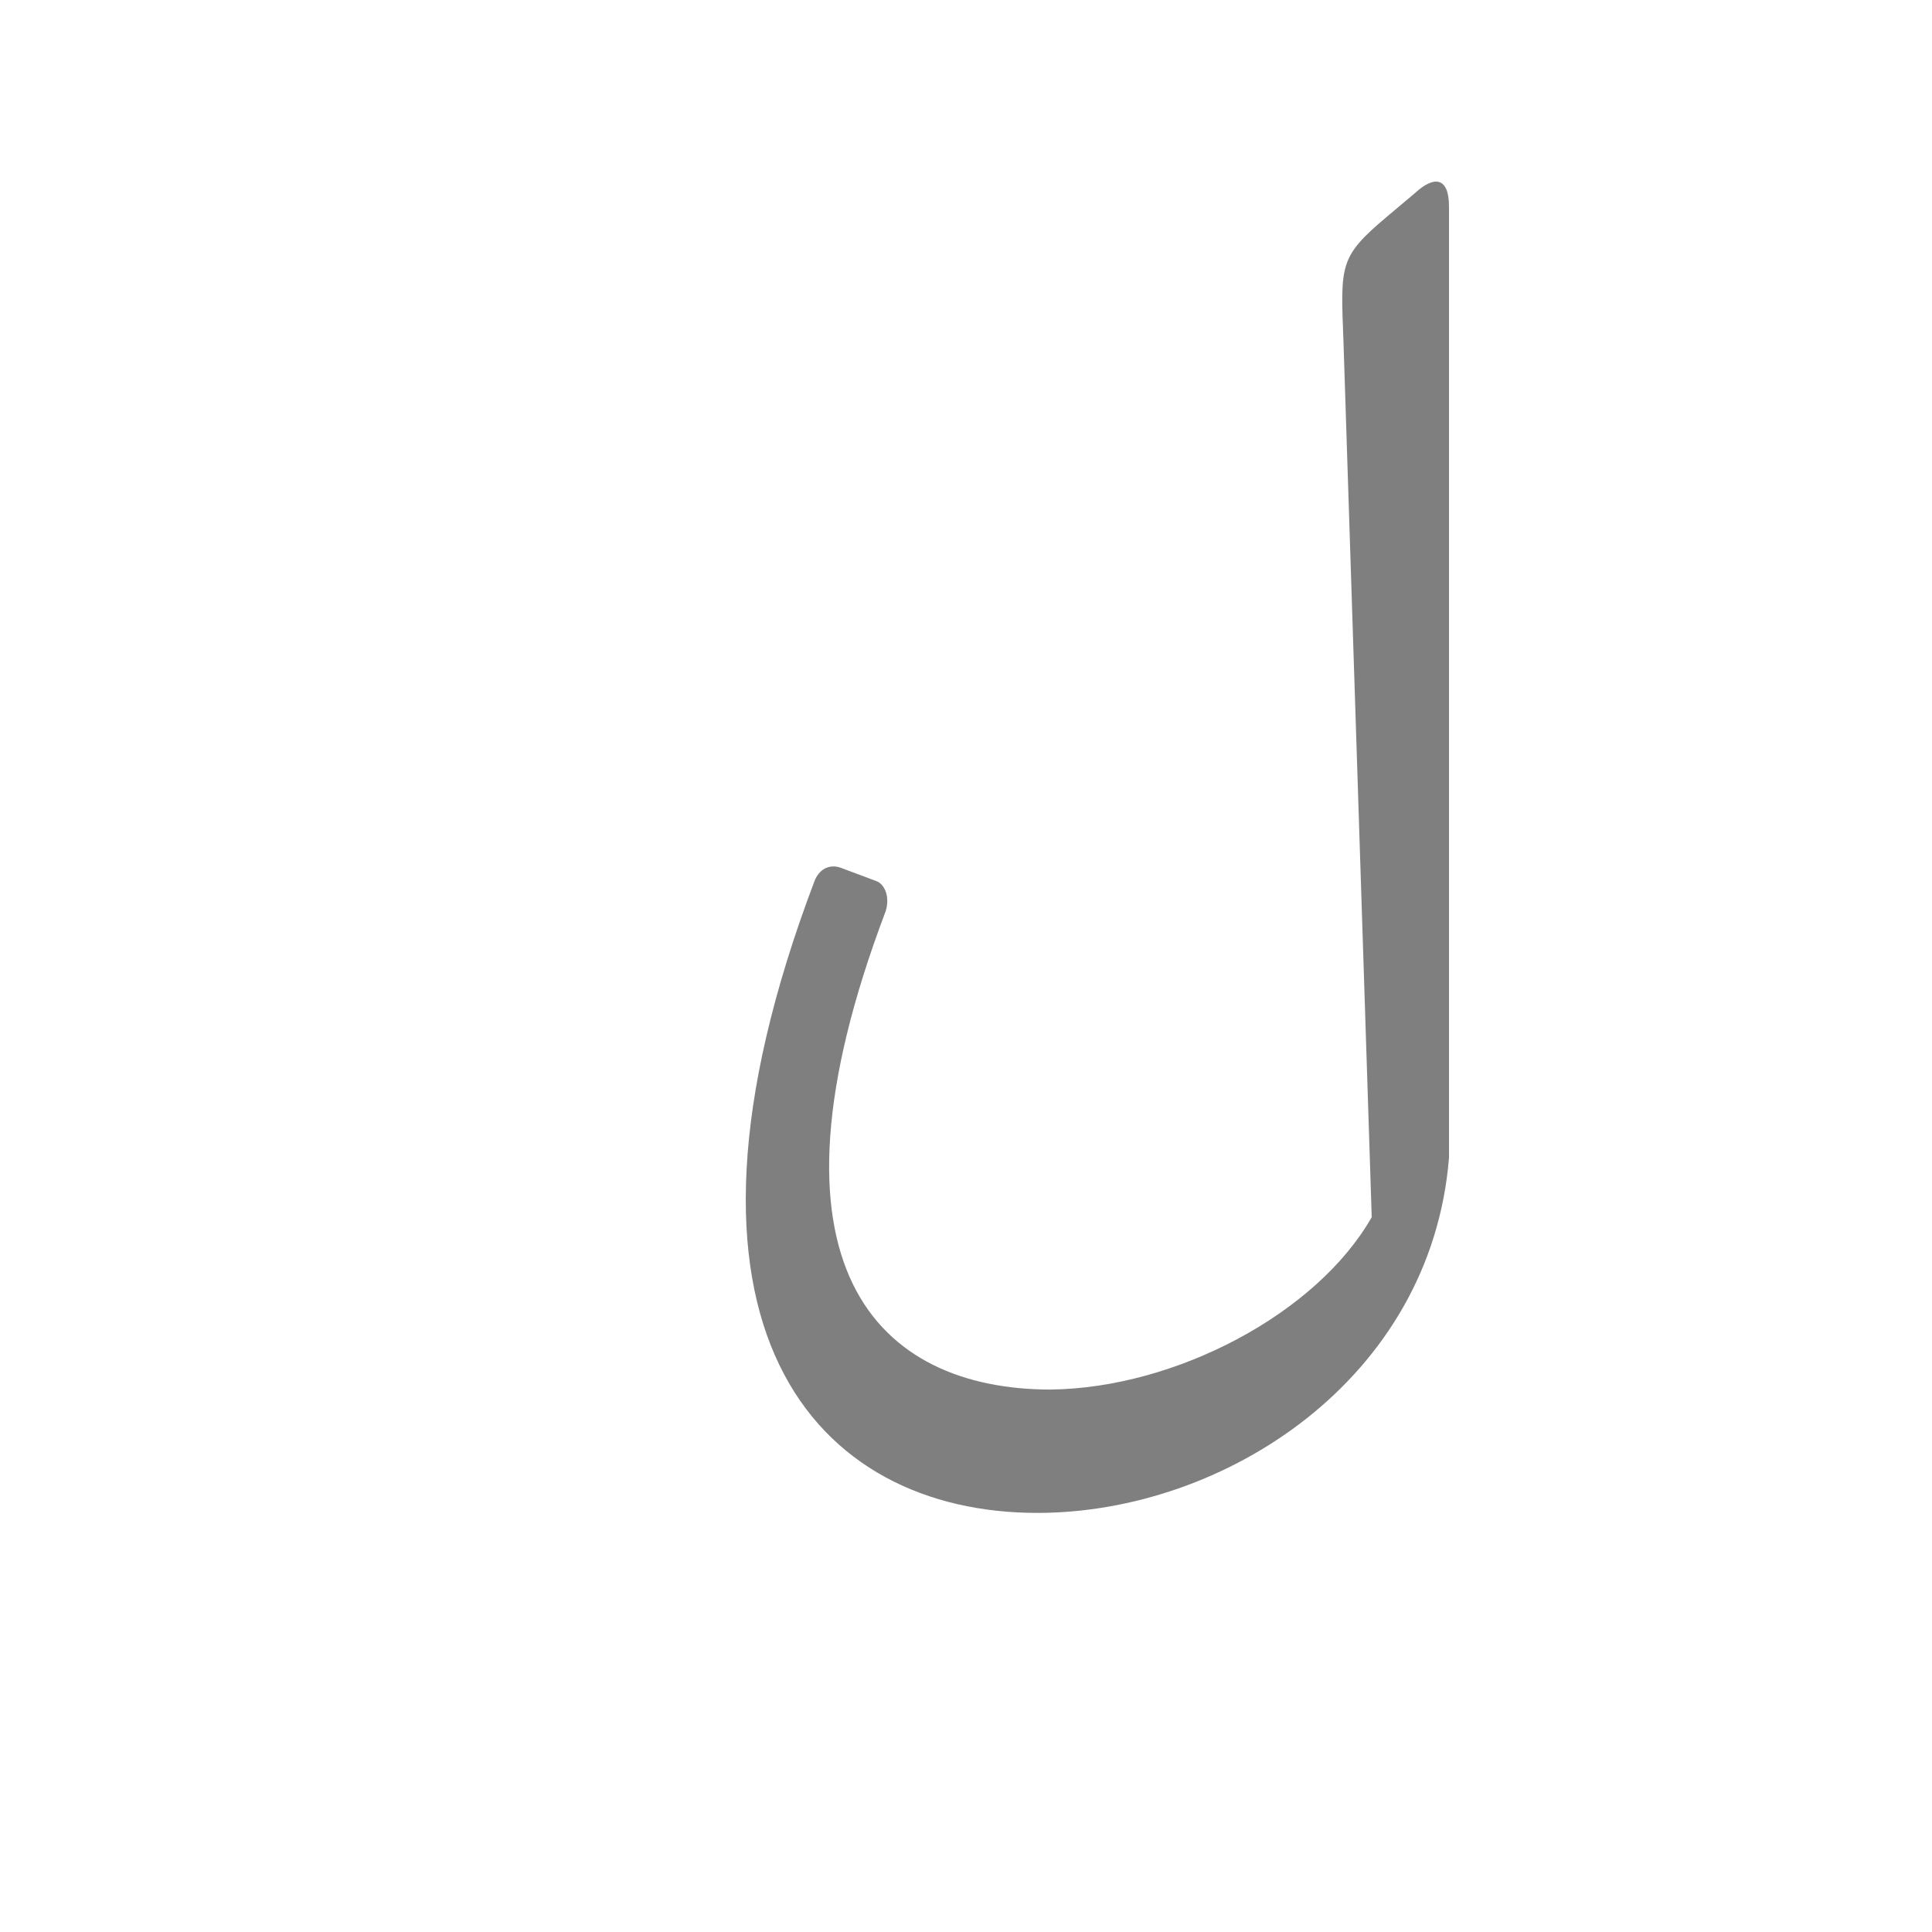 <?xml version="1.0" encoding="UTF-8"?>
<!DOCTYPE svg PUBLIC "-//W3C//DTD SVG 1.0//EN" "http://www.w3.org/TR/2001/REC-SVG-20010904/DTD/svg10.dtd">
<!-- Creator: CorelDRAW -->
<svg xmlns="http://www.w3.org/2000/svg" xml:space="preserve" width="1300px" height="1300px" version="1.0" style="shape-rendering:geometricPrecision; text-rendering:geometricPrecision; image-rendering:optimizeQuality; fill-rule:evenodd; clip-rule:evenodd"
viewBox="0 0 1300 1056"
 xmlns:xlink="http://www.w3.org/1999/xlink">
 <defs>
  <style type="text/css">
   <![CDATA[
    .fil0 {fill:black;fill-opacity:0.502}
   ]]>
  </style>
 </defs>
 <g id="_100:master">
  <path class="fil0" d="M923 697l-19 -589c-2,-52 -3,-57 29,-84l19 -16c13,-12 23,-11 23,9l0 640 0 0c-12,149 -151,239 -277,239 -149,0 -264,-124 -150,-425 3,-8 10,-12 18,-9l24 9c5,2 9,10 6,20 -91,240 -5,322 111,322 84,-1 179,-51 216,-116l0 0z"/>
 </g>
</svg>
